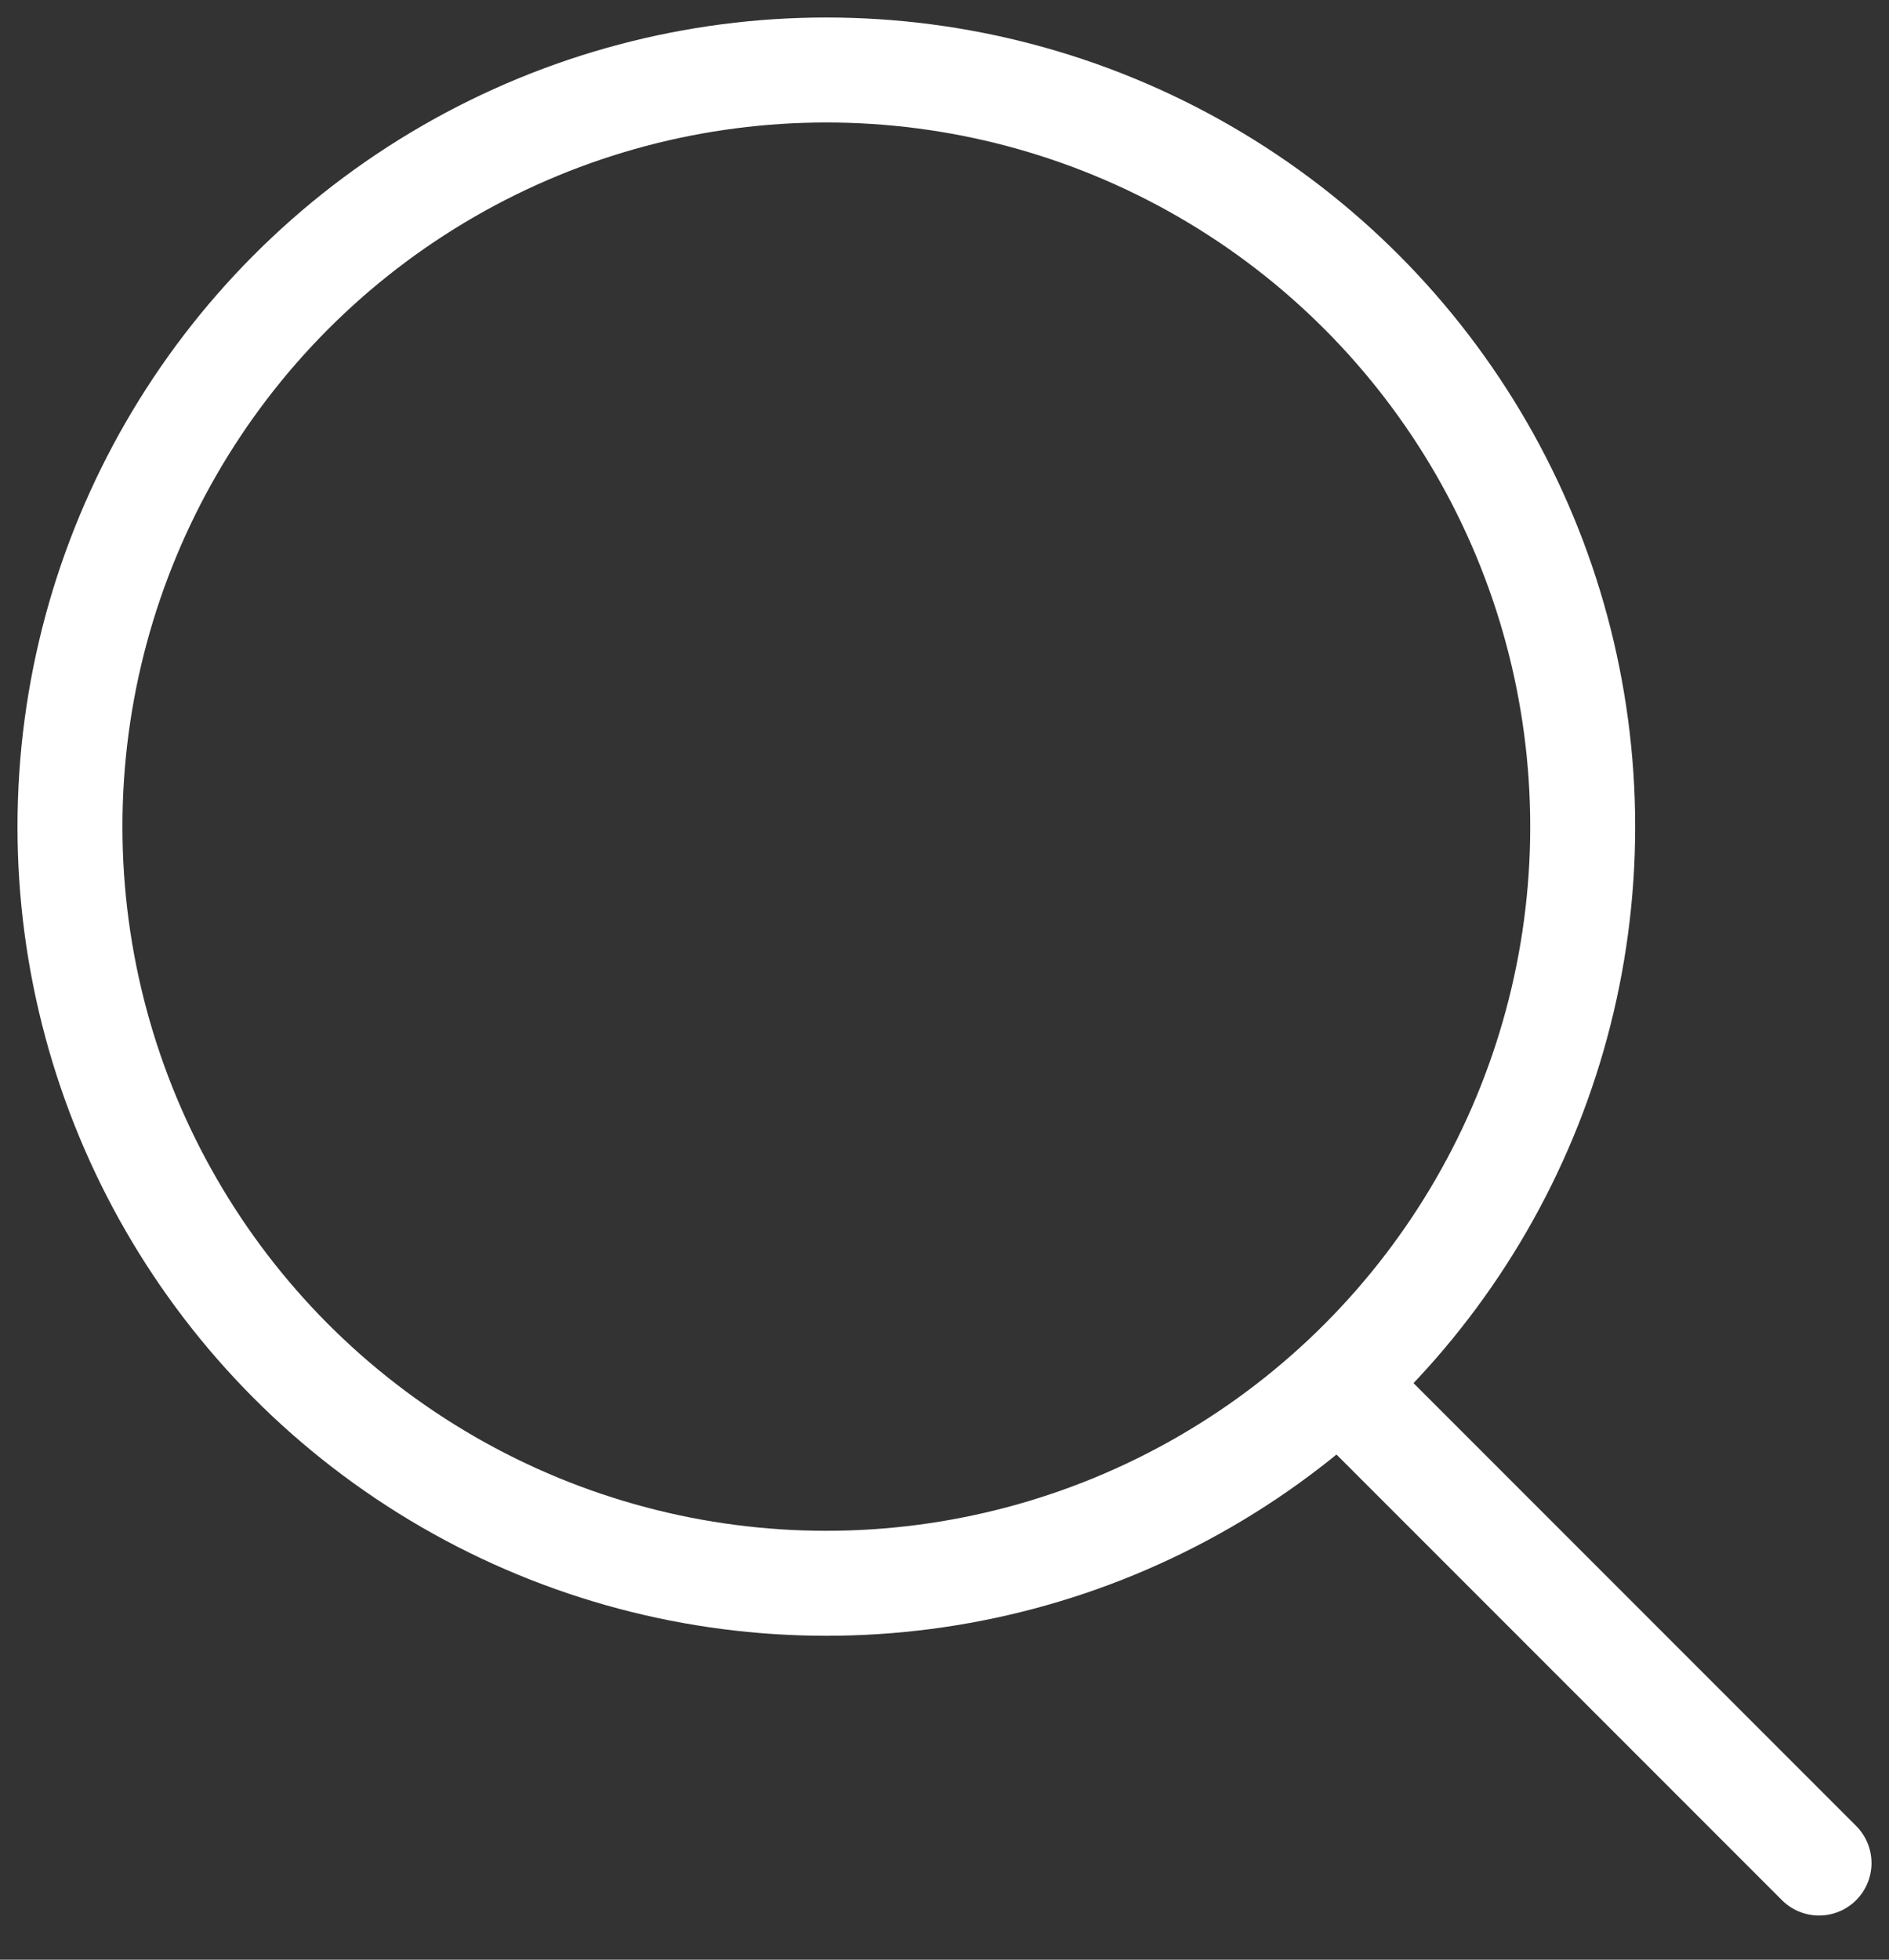 <svg width="27" height="28" viewBox="0 0 27 28" fill="none" xmlns="http://www.w3.org/2000/svg">
<rect x="0" y="0" width="27" height="28" fill="#333333" stroke="none"/>
<circle cx="11.811" cy="11.811" r="10.811" stroke="white" stroke-width="1.5" stroke-linecap="round" stroke-linejoin="round"/>
<path d="M19.243 19.862L26 26.619" stroke="white" stroke-width="1.5" stroke-linecap="round" stroke-linejoin="round"/>
</svg>
